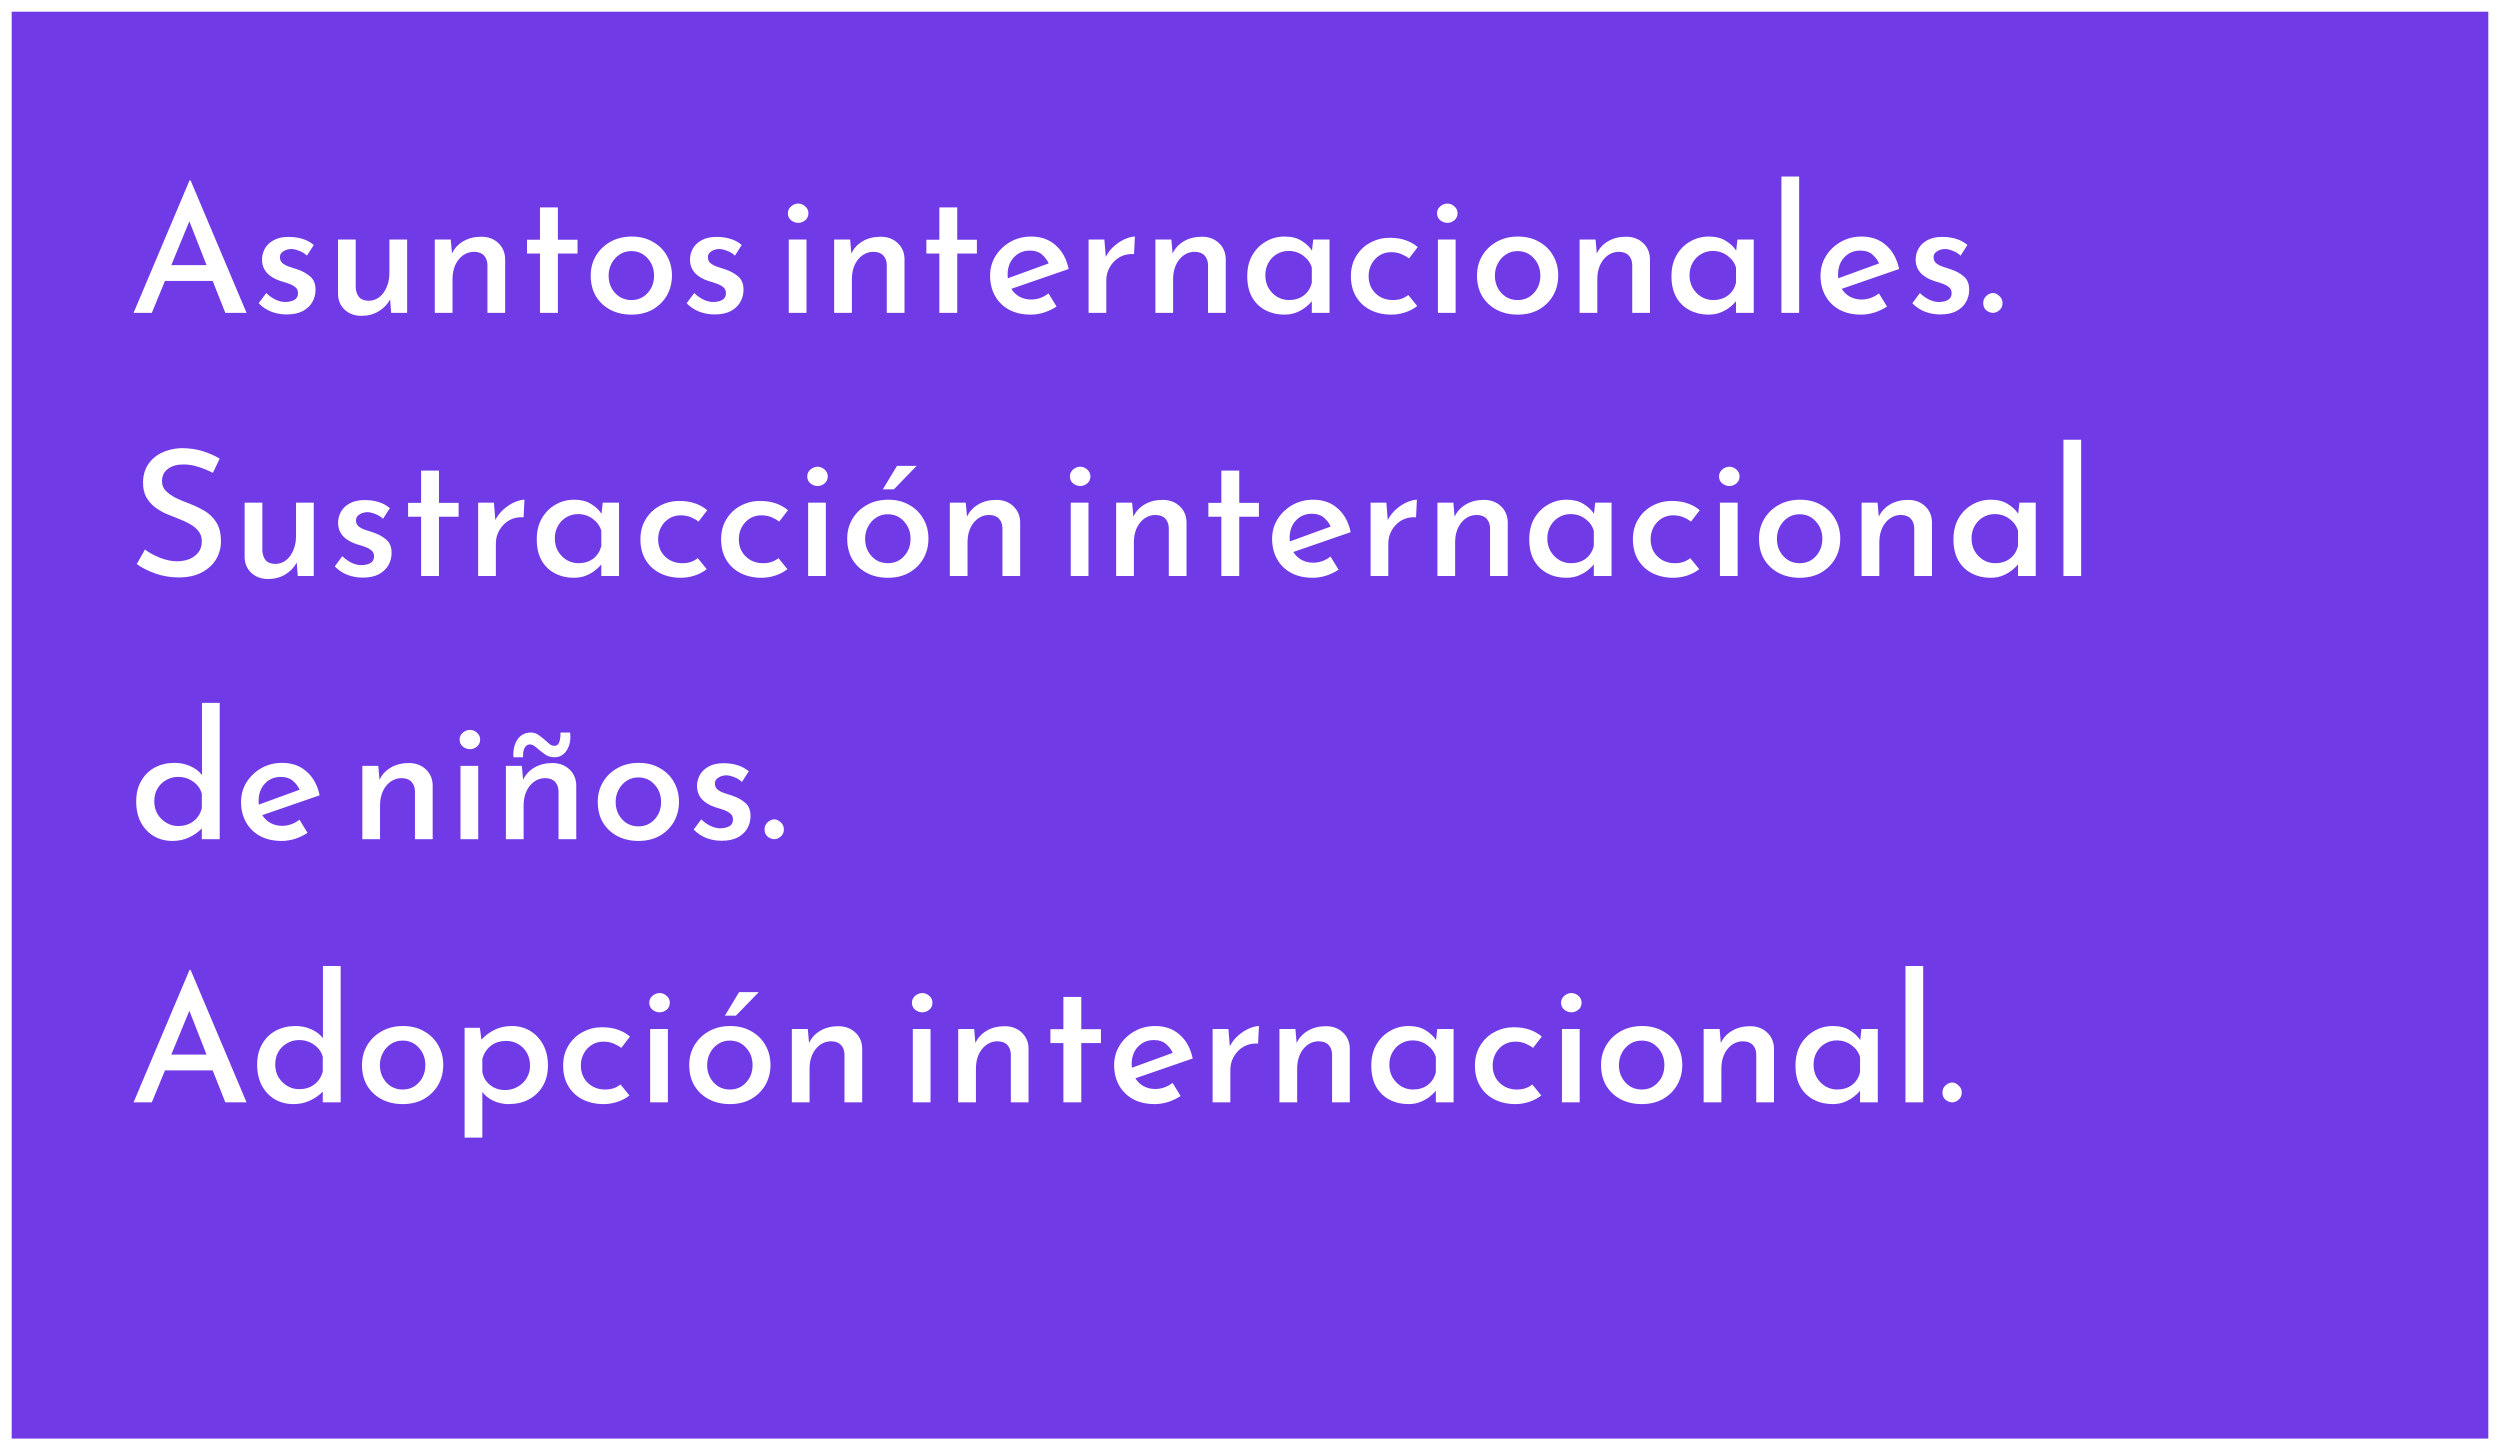 <svg width="855" height="496" viewBox="0 0 855 496" fill="none" xmlns="http://www.w3.org/2000/svg">
<g filter="url(#filter0_d)">
<rect width="847" height="488" transform="translate(4)" fill="#4800E0" fill-opacity="0.77"/>
<path d="M45.68 103L64.82 57.7H65.18L84.32 103H77.06L72.74 92.08H56.42L51.92 103H45.68ZM58.58 86.68H70.64L64.76 71.68L58.58 86.68ZM98.012 103.54C96.172 103.54 94.412 103.22 92.732 102.58C91.052 101.9 89.632 100.94 88.472 99.7L91.052 96.22C92.092 97.22 93.172 97.98 94.292 98.5C95.412 99.02 96.492 99.28 97.532 99.28C98.692 99.28 99.712 99.06 100.592 98.62C101.472 98.14 101.912 97.36 101.912 96.28C101.912 95.4 101.612 94.72 101.012 94.24C100.452 93.76 99.732 93.36 98.852 93.04C97.972 92.72 97.032 92.42 96.032 92.14C91.752 90.74 89.612 88.28 89.612 84.76C89.612 83.48 89.932 82.24 90.572 81.04C91.252 79.84 92.252 78.88 93.572 78.16C94.932 77.4 96.632 77.02 98.672 77.02C100.432 77.02 102.012 77.24 103.412 77.68C104.812 78.08 106.112 78.78 107.312 79.78L104.972 83.44C104.252 82.72 103.392 82.18 102.392 81.82C101.432 81.42 100.552 81.2 99.752 81.16C98.672 81.16 97.732 81.42 96.932 81.94C96.132 82.42 95.732 83.08 95.732 83.92C95.732 84.8 96.012 85.48 96.572 85.96C97.132 86.44 97.852 86.84 98.732 87.16C99.652 87.44 100.572 87.74 101.492 88.06C103.332 88.66 104.852 89.48 106.052 90.52C107.292 91.56 107.912 93.08 107.912 95.08C107.912 96.6 107.552 98 106.832 99.28C106.112 100.56 105.012 101.6 103.532 102.4C102.092 103.16 100.252 103.54 98.012 103.54ZM123.635 104.02C121.315 104.02 119.395 103.32 117.875 101.92C116.395 100.52 115.635 98.72 115.595 96.52V77.92H121.655V94.36C121.735 95.68 122.115 96.76 122.795 97.6C123.475 98.4 124.555 98.82 126.035 98.86C127.395 98.86 128.615 98.46 129.695 97.66C130.775 96.82 131.615 95.68 132.215 94.24C132.855 92.8 133.175 91.18 133.175 89.38V77.92H139.235V103H133.775L133.415 98.38C132.575 100.02 131.275 101.38 129.515 102.46C127.795 103.5 125.835 104.02 123.635 104.02ZM154.161 77.92L154.581 82.72C155.381 80.96 156.661 79.56 158.421 78.52C160.181 77.48 162.241 76.96 164.601 76.96C166.921 76.96 168.841 77.66 170.361 79.06C171.881 80.46 172.681 82.26 172.761 84.46V103H166.701V86.56C166.661 85.28 166.281 84.24 165.561 83.44C164.841 82.6 163.721 82.16 162.201 82.12C160.081 82.12 158.301 83 156.861 84.76C155.461 86.52 154.761 88.78 154.761 91.54V103H148.701V77.92H154.161ZM184.675 66.94H190.795V77.98H197.515V82.72H190.795V103H184.675V82.72H180.235V77.98H184.675V66.94ZM202.029 90.22C202.029 87.7 202.629 85.44 203.829 83.44C205.029 81.44 206.669 79.86 208.749 78.7C210.869 77.5 213.309 76.9 216.069 76.9C218.829 76.9 221.229 77.5 223.269 78.7C225.349 79.86 226.949 81.44 228.069 83.44C229.229 85.44 229.809 87.7 229.809 90.22C229.809 92.74 229.229 95.02 228.069 97.06C226.909 99.06 225.289 100.66 223.209 101.86C221.129 103.02 218.709 103.6 215.949 103.6C213.269 103.6 210.889 103.06 208.809 101.98C206.729 100.9 205.069 99.36 203.829 97.36C202.629 95.36 202.029 92.98 202.029 90.22ZM208.149 90.28C208.149 91.88 208.489 93.3 209.169 94.54C209.849 95.78 210.769 96.78 211.929 97.54C213.129 98.26 214.449 98.62 215.889 98.62C218.169 98.62 220.029 97.82 221.469 96.22C222.949 94.62 223.689 92.64 223.689 90.28C223.689 87.92 222.949 85.94 221.469 84.34C220.029 82.7 218.169 81.88 215.889 81.88C214.409 81.88 213.089 82.26 211.929 83.02C210.769 83.78 209.849 84.8 209.169 86.08C208.489 87.36 208.149 88.76 208.149 90.28ZM244.379 103.54C242.539 103.54 240.779 103.22 239.099 102.58C237.419 101.9 235.999 100.94 234.839 99.7L237.419 96.22C238.459 97.22 239.539 97.98 240.659 98.5C241.779 99.02 242.859 99.28 243.899 99.28C245.059 99.28 246.079 99.06 246.959 98.62C247.839 98.14 248.279 97.36 248.279 96.28C248.279 95.4 247.979 94.72 247.379 94.24C246.819 93.76 246.099 93.36 245.219 93.04C244.339 92.72 243.399 92.42 242.399 92.14C238.119 90.74 235.979 88.28 235.979 84.76C235.979 83.48 236.299 82.24 236.939 81.04C237.619 79.84 238.619 78.88 239.939 78.16C241.299 77.4 242.999 77.02 245.039 77.02C246.799 77.02 248.379 77.24 249.779 77.68C251.179 78.08 252.479 78.78 253.679 79.78L251.339 83.44C250.619 82.72 249.759 82.18 248.759 81.82C247.799 81.42 246.919 81.2 246.119 81.16C245.039 81.16 244.099 81.42 243.299 81.94C242.499 82.42 242.099 83.08 242.099 83.92C242.099 84.8 242.379 85.48 242.939 85.96C243.499 86.44 244.219 86.84 245.099 87.16C246.019 87.44 246.939 87.74 247.859 88.06C249.699 88.66 251.219 89.48 252.419 90.52C253.659 91.56 254.279 93.08 254.279 95.08C254.279 96.6 253.919 98 253.199 99.28C252.479 100.56 251.379 101.6 249.899 102.4C248.459 103.16 246.619 103.54 244.379 103.54ZM269.756 77.92H275.816V103H269.756V77.92ZM269.456 68.92C269.456 68 269.816 67.22 270.536 66.58C271.296 65.94 272.116 65.62 272.996 65.62C273.876 65.62 274.676 65.94 275.396 66.58C276.116 67.22 276.476 68 276.476 68.92C276.476 69.92 276.116 70.72 275.396 71.32C274.676 71.92 273.876 72.22 272.996 72.22C272.116 72.22 271.296 71.92 270.536 71.32C269.816 70.72 269.456 69.92 269.456 68.92ZM290.743 77.92L291.163 82.72C291.963 80.96 293.243 79.56 295.003 78.52C296.763 77.48 298.823 76.96 301.183 76.96C303.503 76.96 305.423 77.66 306.943 79.06C308.463 80.46 309.263 82.26 309.343 84.46V103H303.283V86.56C303.243 85.28 302.863 84.24 302.143 83.44C301.423 82.6 300.303 82.16 298.783 82.12C296.663 82.12 294.883 83 293.443 84.76C292.043 86.52 291.343 88.78 291.343 91.54V103H285.283V77.92H290.743ZM321.257 66.94H327.377V77.98H334.097V82.72H327.377V103H321.257V82.72H316.817V77.98H321.257V66.94ZM352.531 103.6C349.651 103.6 347.171 103.04 345.091 101.92C343.011 100.76 341.411 99.18 340.291 97.18C339.171 95.14 338.611 92.84 338.611 90.28C338.611 87.8 339.231 85.56 340.471 83.56C341.751 81.52 343.451 79.9 345.571 78.7C347.691 77.5 350.051 76.9 352.651 76.9C356.011 76.9 358.791 77.88 360.991 79.84C363.231 81.76 364.731 84.48 365.491 88L345.871 94.78C346.591 95.94 347.531 96.84 348.691 97.48C349.891 98.12 351.211 98.44 352.651 98.44C353.731 98.44 354.771 98.26 355.771 97.9C356.771 97.54 357.711 97.02 358.591 96.34L361.351 100.84C360.071 101.68 358.651 102.36 357.091 102.88C355.531 103.36 354.011 103.6 352.531 103.6ZM344.611 89.92C344.611 90.36 344.631 90.78 344.671 91.18L358.651 86.08C358.131 84.92 357.351 83.9 356.311 83.02C355.311 82.14 353.951 81.7 352.231 81.7C349.991 81.7 348.151 82.48 346.711 84.04C345.311 85.56 344.611 87.52 344.611 89.92ZM377.695 77.92L378.175 83.86C378.895 82.42 379.855 81.18 381.055 80.14C382.255 79.1 383.495 78.3 384.775 77.74C386.095 77.18 387.215 76.9 388.135 76.9L387.835 82.9C385.955 82.78 384.295 83.14 382.855 83.98C381.455 84.82 380.355 85.94 379.555 87.34C378.755 88.74 378.355 90.24 378.355 91.84V103H372.295V77.92H377.695ZM400.606 77.92L401.026 82.72C401.826 80.96 403.106 79.56 404.866 78.52C406.626 77.48 408.686 76.96 411.046 76.96C413.366 76.96 415.286 77.66 416.806 79.06C418.326 80.46 419.126 82.26 419.206 84.46V103H413.146V86.56C413.106 85.28 412.726 84.24 412.006 83.44C411.286 82.6 410.166 82.16 408.646 82.12C406.526 82.12 404.746 83 403.306 84.76C401.906 86.52 401.206 88.78 401.206 91.54V103H395.146V77.92H400.606ZM439.22 103.6C436.86 103.6 434.72 103.1 432.8 102.1C430.88 101.1 429.36 99.64 428.24 97.72C427.12 95.76 426.56 93.34 426.56 90.46C426.56 87.66 427.14 85.26 428.3 83.26C429.5 81.22 431.06 79.66 432.98 78.58C434.9 77.46 437.02 76.9 439.34 76.9C441.66 76.9 443.58 77.38 445.1 78.34C446.62 79.26 447.82 80.38 448.7 81.7L449.12 77.92H454.7V103H448.64V99.04C448.2 99.6 447.54 100.24 446.66 100.96C445.78 101.68 444.72 102.3 443.48 102.82C442.24 103.34 440.82 103.6 439.22 103.6ZM440.84 98.62C442.8 98.62 444.48 98.1 445.88 97.06C447.28 95.98 448.2 94.52 448.64 92.68V87.52C448.16 85.88 447.18 84.52 445.7 83.44C444.26 82.36 442.58 81.82 440.66 81.82C439.22 81.82 437.9 82.18 436.7 82.9C435.5 83.58 434.54 84.56 433.82 85.84C433.1 87.08 432.74 88.52 432.74 90.16C432.74 91.76 433.1 93.2 433.82 94.48C434.58 95.76 435.58 96.78 436.82 97.54C438.06 98.26 439.4 98.62 440.84 98.62ZM484.69 100.66C483.53 101.58 482.17 102.3 480.61 102.82C479.05 103.34 477.47 103.6 475.87 103.6C473.15 103.6 470.73 103.06 468.61 101.98C466.53 100.9 464.91 99.38 463.75 97.42C462.59 95.46 462.01 93.14 462.01 90.46C462.01 87.78 462.63 85.46 463.87 83.5C465.11 81.5 466.73 79.98 468.73 78.94C470.77 77.86 472.95 77.32 475.27 77.32C477.35 77.32 479.17 77.6 480.73 78.16C482.33 78.72 483.71 79.5 484.87 80.5L481.87 84.4C481.19 83.84 480.33 83.34 479.29 82.9C478.25 82.46 477.07 82.24 475.75 82.24C474.31 82.24 473.01 82.6 471.85 83.32C470.69 84.04 469.77 85.02 469.09 86.26C468.41 87.5 468.07 88.9 468.07 90.46C468.07 91.98 468.41 93.36 469.09 94.6C469.81 95.84 470.79 96.82 472.03 97.54C473.31 98.26 474.75 98.62 476.35 98.62C477.39 98.62 478.35 98.48 479.23 98.2C480.15 97.88 480.95 97.44 481.63 96.88L484.69 100.66ZM491.767 77.92H497.827V103H491.767V77.92ZM491.467 68.92C491.467 68 491.827 67.22 492.547 66.58C493.307 65.94 494.127 65.62 495.007 65.62C495.887 65.62 496.687 65.94 497.407 66.58C498.127 67.22 498.487 68 498.487 68.92C498.487 69.92 498.127 70.72 497.407 71.32C496.687 71.92 495.887 72.22 495.007 72.22C494.127 72.22 493.307 71.92 492.547 71.32C491.827 70.72 491.467 69.92 491.467 68.92ZM505.135 90.22C505.135 87.7 505.735 85.44 506.935 83.44C508.135 81.44 509.775 79.86 511.855 78.7C513.975 77.5 516.415 76.9 519.175 76.9C521.935 76.9 524.335 77.5 526.375 78.7C528.455 79.86 530.055 81.44 531.175 83.44C532.335 85.44 532.915 87.7 532.915 90.22C532.915 92.74 532.335 95.02 531.175 97.06C530.015 99.06 528.395 100.66 526.315 101.86C524.235 103.02 521.815 103.6 519.055 103.6C516.375 103.6 513.995 103.06 511.915 101.98C509.835 100.9 508.175 99.36 506.935 97.36C505.735 95.36 505.135 92.98 505.135 90.22ZM511.255 90.28C511.255 91.88 511.595 93.3 512.275 94.54C512.955 95.78 513.875 96.78 515.035 97.54C516.235 98.26 517.555 98.62 518.995 98.62C521.275 98.62 523.135 97.82 524.575 96.22C526.055 94.62 526.795 92.64 526.795 90.28C526.795 87.92 526.055 85.94 524.575 84.34C523.135 82.7 521.275 81.88 518.995 81.88C517.515 81.88 516.195 82.26 515.035 83.02C513.875 83.78 512.955 84.8 512.275 86.08C511.595 87.36 511.255 88.76 511.255 90.28ZM545.684 77.92L546.104 82.72C546.904 80.96 548.184 79.56 549.944 78.52C551.704 77.48 553.764 76.96 556.124 76.96C558.444 76.96 560.364 77.66 561.884 79.06C563.404 80.46 564.204 82.26 564.284 84.46V103H558.224V86.56C558.184 85.28 557.804 84.24 557.084 83.44C556.364 82.6 555.244 82.16 553.724 82.12C551.604 82.12 549.824 83 548.384 84.76C546.984 86.52 546.284 88.78 546.284 91.54V103H540.224V77.92H545.684ZM584.299 103.6C581.939 103.6 579.799 103.1 577.879 102.1C575.959 101.1 574.439 99.64 573.319 97.72C572.199 95.76 571.639 93.34 571.639 90.46C571.639 87.66 572.219 85.26 573.379 83.26C574.579 81.22 576.139 79.66 578.059 78.58C579.979 77.46 582.099 76.9 584.419 76.9C586.739 76.9 588.659 77.38 590.179 78.34C591.699 79.26 592.899 80.38 593.779 81.7L594.199 77.92H599.779V103H593.719V99.04C593.279 99.6 592.619 100.24 591.739 100.96C590.859 101.68 589.799 102.3 588.559 102.82C587.319 103.34 585.899 103.6 584.299 103.6ZM585.919 98.62C587.879 98.62 589.559 98.1 590.959 97.06C592.359 95.98 593.279 94.52 593.719 92.68V87.52C593.239 85.88 592.259 84.52 590.779 83.44C589.339 82.36 587.659 81.82 585.739 81.82C584.299 81.82 582.979 82.18 581.779 82.9C580.579 83.58 579.619 84.56 578.899 85.84C578.179 87.08 577.819 88.52 577.819 90.16C577.819 91.76 578.179 93.2 578.899 94.48C579.659 95.76 580.659 96.78 581.899 97.54C583.139 98.26 584.479 98.62 585.919 98.62ZM609.248 56.38H615.308V103H609.248V56.38ZM636.535 103.6C633.655 103.6 631.175 103.04 629.095 101.92C627.015 100.76 625.415 99.18 624.295 97.18C623.175 95.14 622.615 92.84 622.615 90.28C622.615 87.8 623.235 85.56 624.475 83.56C625.755 81.52 627.455 79.9 629.575 78.7C631.695 77.5 634.055 76.9 636.655 76.9C640.015 76.9 642.795 77.88 644.995 79.84C647.235 81.76 648.735 84.48 649.495 88L629.875 94.78C630.595 95.94 631.535 96.84 632.695 97.48C633.895 98.12 635.215 98.44 636.655 98.44C637.735 98.44 638.775 98.26 639.775 97.9C640.775 97.54 641.715 97.02 642.595 96.34L645.355 100.84C644.075 101.68 642.655 102.36 641.095 102.88C639.535 103.36 638.015 103.6 636.535 103.6ZM628.615 89.92C628.615 90.36 628.635 90.78 628.675 91.18L642.655 86.08C642.135 84.92 641.355 83.9 640.315 83.02C639.315 82.14 637.955 81.7 636.235 81.7C633.995 81.7 632.155 82.48 630.715 84.04C629.315 85.56 628.615 87.52 628.615 89.92ZM663.559 103.54C661.719 103.54 659.959 103.22 658.279 102.58C656.599 101.9 655.179 100.94 654.019 99.7L656.599 96.22C657.639 97.22 658.719 97.98 659.839 98.5C660.959 99.02 662.039 99.28 663.079 99.28C664.239 99.28 665.259 99.06 666.139 98.62C667.019 98.14 667.459 97.36 667.459 96.28C667.459 95.4 667.159 94.72 666.559 94.24C665.999 93.76 665.279 93.36 664.399 93.04C663.519 92.72 662.579 92.42 661.579 92.14C657.299 90.74 655.159 88.28 655.159 84.76C655.159 83.48 655.479 82.24 656.119 81.04C656.799 79.84 657.799 78.88 659.119 78.16C660.479 77.4 662.179 77.02 664.219 77.02C665.979 77.02 667.559 77.24 668.959 77.68C670.359 78.08 671.659 78.78 672.859 79.78L670.519 83.44C669.799 82.72 668.939 82.18 667.939 81.82C666.979 81.42 666.099 81.2 665.299 81.16C664.219 81.16 663.279 81.42 662.479 81.94C661.679 82.42 661.279 83.08 661.279 83.92C661.279 84.8 661.559 85.48 662.119 85.96C662.679 86.44 663.399 86.84 664.279 87.16C665.199 87.44 666.119 87.74 667.039 88.06C668.879 88.66 670.399 89.48 671.599 90.52C672.839 91.56 673.459 93.08 673.459 95.08C673.459 96.6 673.099 98 672.379 99.28C671.659 100.56 670.559 101.6 669.079 102.4C667.639 103.16 665.799 103.54 663.559 103.54ZM678.262 99.64C678.262 98.68 678.602 97.88 679.282 97.24C680.002 96.56 680.782 96.22 681.622 96.22C682.382 96.22 683.102 96.56 683.782 97.24C684.502 97.88 684.862 98.68 684.862 99.64C684.862 100.68 684.502 101.5 683.782 102.1C683.102 102.7 682.382 103 681.622 103C680.782 103 680.002 102.7 679.282 102.1C678.602 101.5 678.262 100.68 678.262 99.64ZM72.8 157.72C71.28 156.92 69.64 156.24 67.88 155.68C66.12 155.12 64.42 154.84 62.78 154.84C60.5 154.84 58.7 155.36 57.38 156.4C56.06 157.4 55.4 158.8 55.4 160.6C55.4 161.88 55.84 162.98 56.72 163.9C57.6 164.78 58.74 165.58 60.14 166.3C61.54 166.98 63.02 167.6 64.58 168.16C66.38 168.84 68.12 169.66 69.8 170.62C71.48 171.58 72.86 172.9 73.94 174.58C75.02 176.22 75.56 178.4 75.56 181.12C75.56 183.44 74.98 185.54 73.82 187.42C72.66 189.26 71 190.74 68.84 191.86C66.72 192.94 64.16 193.48 61.16 193.48C58.36 193.48 55.7 193.04 53.18 192.16C50.7 191.28 48.56 190.2 46.76 188.92L49.58 183.94C50.98 185.02 52.7 185.96 54.74 186.76C56.78 187.56 58.72 187.96 60.56 187.96C61.92 187.96 63.24 187.74 64.52 187.3C65.8 186.82 66.86 186.08 67.7 185.08C68.58 184.08 69.02 182.76 69.02 181.12C69.02 179.76 68.64 178.6 67.88 177.64C67.12 176.68 66.12 175.86 64.88 175.18C63.68 174.5 62.38 173.9 60.98 173.38C59.62 172.86 58.22 172.3 56.78 171.7C55.38 171.06 54.08 170.28 52.88 169.36C51.72 168.44 50.76 167.32 50 166C49.28 164.64 48.92 163 48.92 161.08C48.92 158.76 49.46 156.74 50.54 155.02C51.66 153.26 53.18 151.9 55.1 150.94C57.06 149.94 59.32 149.38 61.88 149.26C64.76 149.26 67.28 149.62 69.44 150.34C71.6 151.02 73.5 151.86 75.14 152.86L72.8 157.72ZM91.702 194.02C89.382 194.02 87.462 193.32 85.942 191.92C84.462 190.52 83.702 188.72 83.662 186.52V167.92H89.722V184.36C89.802 185.68 90.182 186.76 90.862 187.6C91.542 188.4 92.622 188.82 94.102 188.86C95.462 188.86 96.682 188.46 97.762 187.66C98.842 186.82 99.682 185.68 100.282 184.24C100.922 182.8 101.242 181.18 101.242 179.38V167.92H107.302V193H101.842L101.482 188.38C100.642 190.02 99.342 191.38 97.582 192.46C95.862 193.5 93.902 194.02 91.702 194.02ZM124.027 193.54C122.187 193.54 120.427 193.22 118.747 192.58C117.067 191.9 115.647 190.94 114.487 189.7L117.067 186.22C118.107 187.22 119.187 187.98 120.307 188.5C121.427 189.02 122.507 189.28 123.547 189.28C124.707 189.28 125.727 189.06 126.607 188.62C127.487 188.14 127.927 187.36 127.927 186.28C127.927 185.4 127.627 184.72 127.027 184.24C126.467 183.76 125.747 183.36 124.867 183.04C123.987 182.72 123.047 182.42 122.047 182.14C117.767 180.74 115.627 178.28 115.627 174.76C115.627 173.48 115.947 172.24 116.587 171.04C117.267 169.84 118.267 168.88 119.587 168.16C120.947 167.4 122.647 167.02 124.687 167.02C126.447 167.02 128.027 167.24 129.427 167.68C130.827 168.08 132.127 168.78 133.327 169.78L130.987 173.44C130.267 172.72 129.407 172.18 128.407 171.82C127.447 171.42 126.567 171.2 125.767 171.16C124.687 171.16 123.747 171.42 122.947 171.94C122.147 172.42 121.747 173.08 121.747 173.92C121.747 174.8 122.027 175.48 122.587 175.96C123.147 176.44 123.867 176.84 124.747 177.16C125.667 177.44 126.587 177.74 127.507 178.06C129.347 178.66 130.867 179.48 132.067 180.52C133.307 181.56 133.927 183.08 133.927 185.08C133.927 186.6 133.567 188 132.847 189.28C132.127 190.56 131.027 191.6 129.547 192.4C128.107 193.16 126.267 193.54 124.027 193.54ZM144.011 156.94H150.131V167.98H156.851V172.72H150.131V193H144.011V172.72H139.571V167.98H144.011V156.94ZM168.925 167.92L169.405 173.86C170.125 172.42 171.085 171.18 172.285 170.14C173.485 169.1 174.725 168.3 176.005 167.74C177.325 167.18 178.445 166.9 179.365 166.9L179.065 172.9C177.185 172.78 175.525 173.14 174.085 173.98C172.685 174.82 171.585 175.94 170.785 177.34C169.985 178.74 169.585 180.24 169.585 181.84V193H163.525V167.92H168.925ZM196.232 193.6C193.872 193.6 191.732 193.1 189.812 192.1C187.892 191.1 186.372 189.64 185.252 187.72C184.132 185.76 183.572 183.34 183.572 180.46C183.572 177.66 184.152 175.26 185.312 173.26C186.512 171.22 188.072 169.66 189.992 168.58C191.912 167.46 194.032 166.9 196.352 166.9C198.672 166.9 200.592 167.38 202.112 168.34C203.632 169.26 204.832 170.38 205.712 171.7L206.132 167.92H211.712V193H205.652V189.04C205.212 189.6 204.552 190.24 203.672 190.96C202.792 191.68 201.732 192.3 200.492 192.82C199.252 193.34 197.832 193.6 196.232 193.6ZM197.852 188.62C199.812 188.62 201.492 188.1 202.892 187.06C204.292 185.98 205.212 184.52 205.652 182.68V177.52C205.172 175.88 204.192 174.52 202.712 173.44C201.272 172.36 199.592 171.82 197.672 171.82C196.232 171.82 194.912 172.18 193.712 172.9C192.512 173.58 191.552 174.56 190.832 175.84C190.112 177.08 189.752 178.52 189.752 180.16C189.752 181.76 190.112 183.2 190.832 184.48C191.592 185.76 192.592 186.78 193.832 187.54C195.072 188.26 196.412 188.62 197.852 188.62ZM241.701 190.66C240.541 191.58 239.181 192.3 237.621 192.82C236.061 193.34 234.481 193.6 232.881 193.6C230.161 193.6 227.741 193.06 225.621 191.98C223.541 190.9 221.921 189.38 220.761 187.42C219.601 185.46 219.021 183.14 219.021 180.46C219.021 177.78 219.641 175.46 220.881 173.5C222.121 171.5 223.741 169.98 225.741 168.94C227.781 167.86 229.961 167.32 232.281 167.32C234.361 167.32 236.181 167.6 237.741 168.16C239.341 168.72 240.721 169.5 241.881 170.5L238.881 174.4C238.201 173.84 237.341 173.34 236.301 172.9C235.261 172.46 234.081 172.24 232.761 172.24C231.321 172.24 230.021 172.6 228.861 173.32C227.701 174.04 226.781 175.02 226.101 176.26C225.421 177.5 225.081 178.9 225.081 180.46C225.081 181.98 225.421 183.36 226.101 184.6C226.821 185.84 227.801 186.82 229.041 187.54C230.321 188.26 231.761 188.62 233.361 188.62C234.401 188.62 235.361 188.48 236.241 188.2C237.161 187.88 237.961 187.44 238.641 186.88L241.701 190.66ZM269.299 190.66C268.139 191.58 266.779 192.3 265.219 192.82C263.659 193.34 262.079 193.6 260.479 193.6C257.759 193.6 255.339 193.06 253.219 191.98C251.139 190.9 249.519 189.38 248.359 187.42C247.199 185.46 246.619 183.14 246.619 180.46C246.619 177.78 247.239 175.46 248.479 173.5C249.719 171.5 251.339 169.98 253.339 168.94C255.379 167.86 257.559 167.32 259.879 167.32C261.959 167.32 263.779 167.6 265.339 168.16C266.939 168.72 268.319 169.5 269.479 170.5L266.479 174.4C265.799 173.84 264.939 173.34 263.899 172.9C262.859 172.46 261.679 172.24 260.359 172.24C258.919 172.24 257.619 172.6 256.459 173.32C255.299 174.04 254.379 175.02 253.699 176.26C253.019 177.5 252.679 178.9 252.679 180.46C252.679 181.98 253.019 183.36 253.699 184.6C254.419 185.84 255.399 186.82 256.639 187.54C257.919 188.26 259.359 188.62 260.959 188.62C261.999 188.62 262.959 188.48 263.839 188.2C264.759 187.88 265.559 187.44 266.239 186.88L269.299 190.66ZM276.377 167.92H282.437V193H276.377V167.92ZM276.077 158.92C276.077 158 276.437 157.22 277.157 156.58C277.917 155.94 278.737 155.62 279.617 155.62C280.497 155.62 281.297 155.94 282.017 156.58C282.737 157.22 283.097 158 283.097 158.92C283.097 159.92 282.737 160.72 282.017 161.32C281.297 161.92 280.497 162.22 279.617 162.22C278.737 162.22 277.917 161.92 277.157 161.32C276.437 160.72 276.077 159.92 276.077 158.92ZM289.744 180.22C289.744 177.7 290.344 175.44 291.544 173.44C292.744 171.44 294.384 169.86 296.464 168.7C298.584 167.5 301.024 166.9 303.784 166.9C306.544 166.9 308.944 167.5 310.984 168.7C313.064 169.86 314.664 171.44 315.784 173.44C316.944 175.44 317.524 177.7 317.524 180.22C317.524 182.74 316.944 185.02 315.784 187.06C314.624 189.06 313.004 190.66 310.924 191.86C308.844 193.02 306.424 193.6 303.664 193.6C300.984 193.6 298.604 193.06 296.524 191.98C294.444 190.9 292.784 189.36 291.544 187.36C290.344 185.36 289.744 182.98 289.744 180.22ZM295.864 180.28C295.864 181.88 296.204 183.3 296.884 184.54C297.564 185.78 298.484 186.78 299.644 187.54C300.844 188.26 302.164 188.62 303.604 188.62C305.884 188.62 307.744 187.82 309.184 186.22C310.664 184.62 311.404 182.64 311.404 180.28C311.404 177.92 310.664 175.94 309.184 174.34C307.744 172.7 305.884 171.88 303.604 171.88C302.124 171.88 300.804 172.26 299.644 173.02C298.484 173.78 297.564 174.8 296.884 176.08C296.204 177.36 295.864 178.76 295.864 180.28ZM313.504 155.32L305.704 163.36H301.924L306.784 155.32H313.504ZM330.294 167.92L330.714 172.72C331.514 170.96 332.794 169.56 334.554 168.52C336.314 167.48 338.374 166.96 340.734 166.96C343.054 166.96 344.974 167.66 346.494 169.06C348.014 170.46 348.814 172.26 348.894 174.46V193H342.834V176.56C342.794 175.28 342.414 174.24 341.694 173.44C340.974 172.6 339.854 172.16 338.334 172.12C336.214 172.12 334.434 173 332.994 174.76C331.594 176.52 330.894 178.78 330.894 181.54V193H324.834V167.92H330.294ZM366.201 167.92H372.261V193H366.201V167.92ZM365.901 158.92C365.901 158 366.261 157.22 366.981 156.58C367.741 155.94 368.561 155.62 369.441 155.62C370.321 155.62 371.121 155.94 371.841 156.58C372.561 157.22 372.921 158 372.921 158.92C372.921 159.92 372.561 160.72 371.841 161.32C371.121 161.92 370.321 162.22 369.441 162.22C368.561 162.22 367.741 161.92 366.981 161.32C366.261 160.72 365.901 159.92 365.901 158.92ZM387.188 167.92L387.608 172.72C388.408 170.96 389.688 169.56 391.448 168.52C393.208 167.48 395.268 166.96 397.628 166.96C399.948 166.96 401.868 167.66 403.388 169.06C404.908 170.46 405.708 172.26 405.788 174.46V193H399.728V176.56C399.688 175.28 399.308 174.24 398.588 173.44C397.868 172.6 396.748 172.16 395.228 172.12C393.108 172.12 391.328 173 389.888 174.76C388.488 176.52 387.788 178.78 387.788 181.54V193H381.728V167.92H387.188ZM417.703 156.94H423.823V167.98H430.543V172.72H423.823V193H417.703V172.72H413.263V167.98H417.703V156.94ZM448.977 193.6C446.097 193.6 443.617 193.04 441.537 191.92C439.457 190.76 437.857 189.18 436.737 187.18C435.617 185.14 435.057 182.84 435.057 180.28C435.057 177.8 435.677 175.56 436.917 173.56C438.197 171.52 439.897 169.9 442.017 168.7C444.137 167.5 446.497 166.9 449.097 166.9C452.457 166.9 455.237 167.88 457.437 169.84C459.677 171.76 461.177 174.48 461.937 178L442.317 184.78C443.037 185.94 443.977 186.84 445.137 187.48C446.337 188.12 447.657 188.44 449.097 188.44C450.177 188.44 451.217 188.26 452.217 187.9C453.217 187.54 454.157 187.02 455.037 186.34L457.797 190.84C456.517 191.68 455.097 192.36 453.537 192.88C451.977 193.36 450.457 193.6 448.977 193.6ZM441.057 179.92C441.057 180.36 441.077 180.78 441.117 181.18L455.097 176.08C454.577 174.92 453.797 173.9 452.757 173.02C451.757 172.14 450.397 171.7 448.677 171.7C446.437 171.7 444.597 172.48 443.157 174.04C441.757 175.56 441.057 177.52 441.057 179.92ZM474.14 167.92L474.62 173.86C475.34 172.42 476.3 171.18 477.5 170.14C478.7 169.1 479.94 168.3 481.22 167.74C482.54 167.18 483.66 166.9 484.58 166.9L484.28 172.9C482.4 172.78 480.74 173.14 479.3 173.98C477.9 174.82 476.8 175.94 476 177.34C475.2 178.74 474.8 180.24 474.8 181.84V193H468.74V167.92H474.14ZM497.052 167.92L497.472 172.72C498.272 170.96 499.552 169.56 501.312 168.52C503.072 167.48 505.132 166.96 507.492 166.96C509.812 166.96 511.732 167.66 513.252 169.06C514.772 170.46 515.572 172.26 515.652 174.46V193H509.592V176.56C509.552 175.28 509.172 174.24 508.452 173.44C507.732 172.6 506.612 172.16 505.092 172.12C502.972 172.12 501.192 173 499.752 174.76C498.352 176.52 497.652 178.78 497.652 181.54V193H491.592V167.92H497.052ZM535.666 193.6C533.306 193.6 531.166 193.1 529.246 192.1C527.326 191.1 525.806 189.64 524.686 187.72C523.566 185.76 523.006 183.34 523.006 180.46C523.006 177.66 523.586 175.26 524.746 173.26C525.946 171.22 527.506 169.66 529.426 168.58C531.346 167.46 533.466 166.9 535.786 166.9C538.106 166.9 540.026 167.38 541.546 168.34C543.066 169.26 544.266 170.38 545.146 171.7L545.566 167.92H551.146V193H545.086V189.04C544.646 189.6 543.986 190.24 543.106 190.96C542.226 191.68 541.166 192.3 539.926 192.82C538.686 193.34 537.266 193.6 535.666 193.6ZM537.286 188.62C539.246 188.62 540.926 188.1 542.326 187.06C543.726 185.98 544.646 184.52 545.086 182.68V177.52C544.606 175.88 543.626 174.52 542.146 173.44C540.706 172.36 539.026 171.82 537.106 171.82C535.666 171.82 534.346 172.18 533.146 172.9C531.946 173.58 530.986 174.56 530.266 175.84C529.546 177.08 529.186 178.52 529.186 180.16C529.186 181.76 529.546 183.2 530.266 184.48C531.026 185.76 532.026 186.78 533.266 187.54C534.506 188.26 535.846 188.62 537.286 188.62ZM581.135 190.66C579.975 191.58 578.615 192.3 577.055 192.82C575.495 193.34 573.915 193.6 572.315 193.6C569.595 193.6 567.175 193.06 565.055 191.98C562.975 190.9 561.355 189.38 560.195 187.42C559.035 185.46 558.455 183.14 558.455 180.46C558.455 177.78 559.075 175.46 560.315 173.5C561.555 171.5 563.175 169.98 565.175 168.94C567.215 167.86 569.395 167.32 571.715 167.32C573.795 167.32 575.615 167.6 577.175 168.16C578.775 168.72 580.155 169.5 581.315 170.5L578.315 174.4C577.635 173.84 576.775 173.34 575.735 172.9C574.695 172.46 573.515 172.24 572.195 172.24C570.755 172.24 569.455 172.6 568.295 173.32C567.135 174.04 566.215 175.02 565.535 176.26C564.855 177.5 564.515 178.9 564.515 180.46C564.515 181.98 564.855 183.36 565.535 184.6C566.255 185.84 567.235 186.82 568.475 187.54C569.755 188.26 571.195 188.62 572.795 188.62C573.835 188.62 574.795 188.48 575.675 188.2C576.595 187.88 577.395 187.44 578.075 186.88L581.135 190.66ZM588.213 167.92H594.273V193H588.213V167.92ZM587.913 158.92C587.913 158 588.273 157.22 588.993 156.58C589.753 155.94 590.573 155.62 591.453 155.62C592.333 155.62 593.133 155.94 593.853 156.58C594.573 157.22 594.933 158 594.933 158.92C594.933 159.92 594.573 160.72 593.853 161.32C593.133 161.92 592.333 162.22 591.453 162.22C590.573 162.22 589.753 161.92 588.993 161.32C588.273 160.72 587.913 159.92 587.913 158.92ZM601.58 180.22C601.58 177.7 602.18 175.44 603.38 173.44C604.58 171.44 606.22 169.86 608.3 168.7C610.42 167.5 612.86 166.9 615.62 166.9C618.38 166.9 620.78 167.5 622.82 168.7C624.9 169.86 626.5 171.44 627.62 173.44C628.78 175.44 629.36 177.7 629.36 180.22C629.36 182.74 628.78 185.02 627.62 187.06C626.46 189.06 624.84 190.66 622.76 191.86C620.68 193.02 618.26 193.6 615.5 193.6C612.82 193.6 610.44 193.06 608.36 191.98C606.28 190.9 604.62 189.36 603.38 187.36C602.18 185.36 601.58 182.98 601.58 180.22ZM607.7 180.28C607.7 181.88 608.04 183.3 608.72 184.54C609.4 185.78 610.32 186.78 611.48 187.54C612.68 188.26 614 188.62 615.44 188.62C617.72 188.62 619.58 187.82 621.02 186.22C622.5 184.62 623.24 182.64 623.24 180.28C623.24 177.92 622.5 175.94 621.02 174.34C619.58 172.7 617.72 171.88 615.44 171.88C613.96 171.88 612.64 172.26 611.48 173.02C610.32 173.78 609.4 174.8 608.72 176.08C608.04 177.36 607.7 178.76 607.7 180.28ZM642.13 167.92L642.55 172.72C643.35 170.96 644.63 169.56 646.39 168.52C648.15 167.48 650.21 166.96 652.57 166.96C654.89 166.96 656.81 167.66 658.33 169.06C659.85 170.46 660.65 172.26 660.73 174.46V193H654.67V176.56C654.63 175.28 654.25 174.24 653.53 173.44C652.81 172.6 651.69 172.16 650.17 172.12C648.05 172.12 646.27 173 644.83 174.76C643.43 176.52 642.73 178.78 642.73 181.54V193H636.67V167.92H642.13ZM680.744 193.6C678.384 193.6 676.244 193.1 674.324 192.1C672.404 191.1 670.884 189.64 669.764 187.72C668.644 185.76 668.084 183.34 668.084 180.46C668.084 177.66 668.664 175.26 669.824 173.26C671.024 171.22 672.584 169.66 674.504 168.58C676.424 167.46 678.544 166.9 680.864 166.9C683.184 166.9 685.104 167.38 686.624 168.34C688.144 169.26 689.344 170.38 690.224 171.7L690.644 167.92H696.224V193H690.164V189.04C689.724 189.6 689.064 190.24 688.184 190.96C687.304 191.68 686.244 192.3 685.004 192.82C683.764 193.34 682.344 193.6 680.744 193.6ZM682.364 188.62C684.324 188.62 686.004 188.1 687.404 187.06C688.804 185.98 689.724 184.52 690.164 182.68V177.52C689.684 175.88 688.704 174.52 687.224 173.44C685.784 172.36 684.104 171.82 682.184 171.82C680.744 171.82 679.424 172.18 678.224 172.9C677.024 173.58 676.064 174.56 675.344 175.84C674.624 177.08 674.264 178.52 674.264 180.16C674.264 181.76 674.624 183.2 675.344 184.48C676.104 185.76 677.104 186.78 678.344 187.54C679.584 188.26 680.924 188.62 682.364 188.62ZM705.693 146.38H711.753V193H705.693V146.38ZM59 283.6C56.64 283.6 54.52 283.06 52.64 281.98C50.76 280.86 49.28 279.3 48.2 277.3C47.12 275.26 46.58 272.86 46.58 270.1C46.58 267.34 47.16 264.98 48.32 263.02C49.48 261.02 51.04 259.5 53 258.46C55 257.42 57.24 256.9 59.72 256.9C61.56 256.9 63.32 257.26 65 257.98C66.68 258.7 68.04 259.72 69.08 261.04V236.38H75.14V283H69.02V279.34C67.82 280.58 66.36 281.6 64.64 282.4C62.96 283.2 61.08 283.6 59 283.6ZM60.86 278.5C62.98 278.5 64.74 277.96 66.14 276.88C67.58 275.76 68.54 274.28 69.02 272.44V267.46C68.58 265.78 67.6 264.4 66.08 263.32C64.6 262.24 62.86 261.7 60.86 261.7C59.42 261.7 58.08 262.06 56.84 262.78C55.6 263.46 54.6 264.44 53.84 265.72C53.12 266.96 52.76 268.4 52.76 270.04C52.76 271.64 53.12 273.08 53.84 274.36C54.6 275.6 55.6 276.6 56.84 277.36C58.08 278.12 59.42 278.5 60.86 278.5ZM96.359 283.6C93.479 283.6 90.999 283.04 88.919 281.92C86.839 280.76 85.239 279.18 84.119 277.18C82.999 275.14 82.439 272.84 82.439 270.28C82.439 267.8 83.059 265.56 84.299 263.56C85.579 261.52 87.279 259.9 89.399 258.7C91.519 257.5 93.879 256.9 96.479 256.9C99.839 256.9 102.619 257.88 104.819 259.84C107.059 261.76 108.559 264.48 109.319 268L89.699 274.78C90.419 275.94 91.359 276.84 92.519 277.48C93.719 278.12 95.039 278.44 96.479 278.44C97.559 278.44 98.599 278.26 99.599 277.9C100.599 277.54 101.539 277.02 102.419 276.34L105.179 280.84C103.899 281.68 102.479 282.36 100.919 282.88C99.359 283.36 97.839 283.6 96.359 283.6ZM88.439 269.92C88.439 270.36 88.459 270.78 88.499 271.18L102.479 266.08C101.959 264.92 101.179 263.9 100.139 263.02C99.139 262.14 97.779 261.7 96.059 261.7C93.819 261.7 91.979 262.48 90.539 264.04C89.139 265.56 88.439 267.52 88.439 269.92ZM129.376 257.92L129.796 262.72C130.596 260.96 131.876 259.56 133.636 258.52C135.396 257.48 137.456 256.96 139.816 256.96C142.136 256.96 144.056 257.66 145.576 259.06C147.096 260.46 147.896 262.26 147.976 264.46V283H141.916V266.56C141.876 265.28 141.496 264.24 140.776 263.44C140.056 262.6 138.936 262.16 137.416 262.12C135.296 262.12 133.516 263 132.076 264.76C130.676 266.52 129.976 268.78 129.976 271.54V283H123.916V257.92H129.376ZM157.49 257.92H163.55V283H157.49V257.92ZM157.19 248.92C157.19 248 157.55 247.22 158.27 246.58C159.03 245.94 159.85 245.62 160.73 245.62C161.61 245.62 162.41 245.94 163.13 246.58C163.85 247.22 164.21 248 164.21 248.92C164.21 249.92 163.85 250.72 163.13 251.32C162.41 251.92 161.61 252.22 160.73 252.22C159.85 252.22 159.03 251.92 158.27 251.32C157.55 250.72 157.19 249.92 157.19 248.92ZM178.477 257.92L178.897 262.72C179.697 260.96 180.977 259.56 182.737 258.52C184.497 257.48 186.557 256.96 188.917 256.96C191.237 256.96 193.157 257.66 194.677 259.06C196.197 260.46 196.997 262.26 197.077 264.46V283H191.017V266.56C190.977 265.28 190.597 264.24 189.877 263.44C189.157 262.6 188.037 262.16 186.517 262.12C184.397 262.12 182.617 263 181.177 264.76C179.777 266.52 179.077 268.78 179.077 271.54V283H173.017V257.92H178.477ZM189.757 254.98C188.437 254.98 187.357 254.68 186.517 254.08C185.677 253.48 184.897 252.88 184.177 252.28C183.697 251.84 183.217 251.46 182.737 251.14C182.297 250.78 181.797 250.6 181.237 250.6C180.437 250.6 179.817 251.02 179.377 251.86C178.977 252.66 178.817 253.7 178.897 254.98H175.597C175.477 253.42 175.637 252 176.077 250.72C176.517 249.4 177.197 248.38 178.117 247.66C179.077 246.9 180.217 246.52 181.537 246.52C182.537 246.52 183.417 246.8 184.177 247.36C184.977 247.92 185.717 248.5 186.397 249.1C186.957 249.62 187.477 250.08 187.957 250.48C188.477 250.88 189.017 251.08 189.577 251.08C190.417 251.08 190.977 250.66 191.257 249.82C191.577 248.94 191.717 247.84 191.677 246.52H194.977C195.177 248.2 195.057 249.68 194.617 250.96C194.177 252.24 193.517 253.24 192.637 253.96C191.797 254.64 190.837 254.98 189.757 254.98ZM204.432 270.22C204.432 267.7 205.032 265.44 206.232 263.44C207.432 261.44 209.072 259.86 211.152 258.7C213.272 257.5 215.712 256.9 218.472 256.9C221.232 256.9 223.632 257.5 225.672 258.7C227.752 259.86 229.352 261.44 230.472 263.44C231.632 265.44 232.212 267.7 232.212 270.22C232.212 272.74 231.632 275.02 230.472 277.06C229.312 279.06 227.692 280.66 225.612 281.86C223.532 283.02 221.112 283.6 218.352 283.6C215.672 283.6 213.292 283.06 211.212 281.98C209.132 280.9 207.472 279.36 206.232 277.36C205.032 275.36 204.432 272.98 204.432 270.22ZM210.552 270.28C210.552 271.88 210.892 273.3 211.572 274.54C212.252 275.78 213.172 276.78 214.332 277.54C215.532 278.26 216.852 278.62 218.292 278.62C220.572 278.62 222.432 277.82 223.872 276.22C225.352 274.62 226.092 272.64 226.092 270.28C226.092 267.92 225.352 265.94 223.872 264.34C222.432 262.7 220.572 261.88 218.292 261.88C216.812 261.88 215.492 262.26 214.332 263.02C213.172 263.78 212.252 264.8 211.572 266.08C210.892 267.36 210.552 268.76 210.552 270.28ZM246.781 283.54C244.941 283.54 243.181 283.22 241.501 282.58C239.821 281.9 238.401 280.94 237.241 279.7L239.821 276.22C240.861 277.22 241.941 277.98 243.061 278.5C244.181 279.02 245.261 279.28 246.301 279.28C247.461 279.28 248.481 279.06 249.361 278.62C250.241 278.14 250.681 277.36 250.681 276.28C250.681 275.4 250.381 274.72 249.781 274.24C249.221 273.76 248.501 273.36 247.621 273.04C246.741 272.72 245.801 272.42 244.801 272.14C240.521 270.74 238.381 268.28 238.381 264.76C238.381 263.48 238.701 262.24 239.341 261.04C240.021 259.84 241.021 258.88 242.341 258.16C243.701 257.4 245.401 257.02 247.441 257.02C249.201 257.02 250.781 257.24 252.181 257.68C253.581 258.08 254.881 258.78 256.081 259.78L253.741 263.44C253.021 262.72 252.161 262.18 251.161 261.82C250.201 261.42 249.321 261.2 248.521 261.16C247.441 261.16 246.501 261.42 245.701 261.94C244.901 262.42 244.501 263.08 244.501 263.92C244.501 264.8 244.781 265.48 245.341 265.96C245.901 266.44 246.621 266.84 247.501 267.16C248.421 267.44 249.341 267.74 250.261 268.06C252.101 268.66 253.621 269.48 254.821 270.52C256.061 271.56 256.681 273.08 256.681 275.08C256.681 276.6 256.321 278 255.601 279.28C254.881 280.56 253.781 281.6 252.301 282.4C250.861 283.16 249.021 283.54 246.781 283.54ZM261.485 279.64C261.485 278.68 261.825 277.88 262.505 277.24C263.225 276.56 264.005 276.22 264.845 276.22C265.605 276.22 266.325 276.56 267.005 277.24C267.725 277.88 268.085 278.68 268.085 279.64C268.085 280.68 267.725 281.5 267.005 282.1C266.325 282.7 265.605 283 264.845 283C264.005 283 263.225 282.7 262.505 282.1C261.825 281.5 261.485 280.68 261.485 279.64ZM45.68 373L64.82 327.7H65.18L84.32 373H77.06L72.74 362.08H56.42L51.92 373H45.68ZM58.58 356.68H70.64L64.76 341.68L58.58 356.68ZM100.367 373.6C98.007 373.6 95.887 373.06 94.007 371.98C92.127 370.86 90.647 369.3 89.567 367.3C88.487 365.26 87.947 362.86 87.947 360.1C87.947 357.34 88.527 354.98 89.687 353.02C90.847 351.02 92.407 349.5 94.367 348.46C96.367 347.42 98.607 346.9 101.087 346.9C102.927 346.9 104.687 347.26 106.367 347.98C108.047 348.7 109.407 349.72 110.447 351.04V326.38H116.507V373H110.387V369.34C109.187 370.58 107.727 371.6 106.007 372.4C104.327 373.2 102.447 373.6 100.367 373.6ZM102.227 368.5C104.347 368.5 106.107 367.96 107.507 366.88C108.947 365.76 109.907 364.28 110.387 362.44V357.46C109.947 355.78 108.967 354.4 107.447 353.32C105.967 352.24 104.227 351.7 102.227 351.7C100.787 351.7 99.447 352.06 98.207 352.78C96.967 353.46 95.967 354.44 95.207 355.72C94.487 356.96 94.127 358.4 94.127 360.04C94.127 361.64 94.487 363.08 95.207 364.36C95.967 365.6 96.967 366.6 98.207 367.36C99.447 368.12 100.787 368.5 102.227 368.5ZM123.807 360.22C123.807 357.7 124.407 355.44 125.607 353.44C126.807 351.44 128.447 349.86 130.527 348.7C132.647 347.5 135.087 346.9 137.847 346.9C140.607 346.9 143.007 347.5 145.047 348.7C147.127 349.86 148.727 351.44 149.847 353.44C151.007 355.44 151.587 357.7 151.587 360.22C151.587 362.74 151.007 365.02 149.847 367.06C148.687 369.06 147.067 370.66 144.987 371.86C142.907 373.02 140.487 373.6 137.727 373.6C135.047 373.6 132.667 373.06 130.587 371.98C128.507 370.9 126.847 369.36 125.607 367.36C124.407 365.36 123.807 362.98 123.807 360.22ZM129.927 360.28C129.927 361.88 130.267 363.3 130.947 364.54C131.627 365.78 132.547 366.78 133.707 367.54C134.907 368.26 136.227 368.62 137.667 368.62C139.947 368.62 141.807 367.82 143.247 366.22C144.727 364.62 145.467 362.64 145.467 360.28C145.467 357.92 144.727 355.94 143.247 354.34C141.807 352.7 139.947 351.88 137.667 351.88C136.187 351.88 134.867 352.26 133.707 353.02C132.547 353.78 131.627 354.8 130.947 356.08C130.267 357.36 129.927 358.76 129.927 360.28ZM173.896 373.6C172.136 373.6 170.456 373.24 168.856 372.52C167.256 371.8 165.956 370.78 164.956 369.46V385.06H158.896V347.5H164.116L164.656 351.58C165.856 350.22 167.336 349.1 169.096 348.22C170.856 347.34 172.836 346.9 175.036 346.9C177.396 346.9 179.496 347.46 181.336 348.58C183.216 349.7 184.696 351.28 185.776 353.32C186.856 355.32 187.396 357.68 187.396 360.4C187.396 363.12 186.796 365.48 185.596 367.48C184.436 369.44 182.836 370.96 180.796 372.04C178.796 373.08 176.496 373.6 173.896 373.6ZM172.696 368.8C174.256 368.8 175.676 368.44 176.956 367.72C178.276 367 179.316 366.02 180.076 364.78C180.876 363.5 181.276 362.06 181.276 360.46C181.276 358.82 180.916 357.36 180.196 356.08C179.476 354.8 178.496 353.8 177.256 353.08C176.016 352.36 174.636 352 173.116 352C171.036 352 169.276 352.56 167.836 353.68C166.436 354.8 165.476 356.28 164.956 358.12V362.62C165.276 364.42 166.156 365.9 167.596 367.06C169.036 368.22 170.736 368.8 172.696 368.8ZM215.276 370.66C214.116 371.58 212.756 372.3 211.196 372.82C209.636 373.34 208.056 373.6 206.456 373.6C203.736 373.6 201.316 373.06 199.196 371.98C197.116 370.9 195.496 369.38 194.336 367.42C193.176 365.46 192.596 363.14 192.596 360.46C192.596 357.78 193.216 355.46 194.456 353.5C195.696 351.5 197.316 349.98 199.316 348.94C201.356 347.86 203.536 347.32 205.856 347.32C207.936 347.32 209.756 347.6 211.316 348.16C212.916 348.72 214.296 349.5 215.456 350.5L212.456 354.4C211.776 353.84 210.916 353.34 209.876 352.9C208.836 352.46 207.656 352.24 206.336 352.24C204.896 352.24 203.596 352.6 202.436 353.32C201.276 354.04 200.356 355.02 199.676 356.26C198.996 357.5 198.656 358.9 198.656 360.46C198.656 361.98 198.996 363.36 199.676 364.6C200.396 365.84 201.376 366.82 202.616 367.54C203.896 368.26 205.336 368.62 206.936 368.62C207.976 368.62 208.936 368.48 209.816 368.2C210.736 367.88 211.536 367.44 212.216 366.88L215.276 370.66ZM222.353 347.92H228.413V373H222.353V347.92ZM222.053 338.92C222.053 338 222.413 337.22 223.133 336.58C223.893 335.94 224.713 335.62 225.593 335.62C226.473 335.62 227.273 335.94 227.993 336.58C228.713 337.22 229.073 338 229.073 338.92C229.073 339.92 228.713 340.72 227.993 341.32C227.273 341.92 226.473 342.22 225.593 342.22C224.713 342.22 223.893 341.92 223.133 341.32C222.413 340.72 222.053 339.92 222.053 338.92ZM235.721 360.22C235.721 357.7 236.321 355.44 237.521 353.44C238.721 351.44 240.361 349.86 242.441 348.7C244.561 347.5 247.001 346.9 249.761 346.9C252.521 346.9 254.921 347.5 256.961 348.7C259.041 349.86 260.641 351.44 261.761 353.44C262.921 355.44 263.501 357.7 263.501 360.22C263.501 362.74 262.921 365.02 261.761 367.06C260.601 369.06 258.981 370.66 256.901 371.86C254.821 373.02 252.401 373.6 249.641 373.6C246.961 373.6 244.581 373.06 242.501 371.98C240.421 370.9 238.761 369.36 237.521 367.36C236.321 365.36 235.721 362.98 235.721 360.22ZM241.841 360.28C241.841 361.88 242.181 363.3 242.861 364.54C243.541 365.78 244.461 366.78 245.621 367.54C246.821 368.26 248.141 368.62 249.581 368.62C251.861 368.62 253.721 367.82 255.161 366.22C256.641 364.62 257.381 362.64 257.381 360.28C257.381 357.92 256.641 355.94 255.161 354.34C253.721 352.7 251.861 351.88 249.581 351.88C248.101 351.88 246.781 352.26 245.621 353.02C244.461 353.78 243.541 354.8 242.861 356.08C242.181 357.36 241.841 358.76 241.841 360.28ZM259.481 335.32L251.681 343.36H247.901L252.761 335.32H259.481ZM276.27 347.92L276.69 352.72C277.49 350.96 278.77 349.56 280.53 348.52C282.29 347.48 284.35 346.96 286.71 346.96C289.03 346.96 290.95 347.66 292.47 349.06C293.99 350.46 294.79 352.26 294.87 354.46V373H288.81V356.56C288.77 355.28 288.39 354.24 287.67 353.44C286.95 352.6 285.83 352.16 284.31 352.12C282.19 352.12 280.41 353 278.97 354.76C277.57 356.52 276.87 358.78 276.87 361.54V373H270.81V347.92H276.27ZM312.178 347.92H318.238V373H312.178V347.92ZM311.878 338.92C311.878 338 312.238 337.22 312.958 336.58C313.718 335.94 314.538 335.62 315.418 335.62C316.298 335.62 317.098 335.94 317.818 336.58C318.538 337.22 318.898 338 318.898 338.92C318.898 339.92 318.538 340.72 317.818 341.32C317.098 341.92 316.298 342.22 315.418 342.22C314.538 342.22 313.718 341.92 312.958 341.32C312.238 340.72 311.878 339.92 311.878 338.92ZM333.165 347.92L333.585 352.72C334.385 350.96 335.665 349.56 337.425 348.52C339.185 347.48 341.245 346.96 343.605 346.96C345.925 346.96 347.845 347.66 349.365 349.06C350.885 350.46 351.685 352.26 351.765 354.46V373H345.705V356.56C345.665 355.28 345.285 354.24 344.565 353.44C343.845 352.6 342.725 352.16 341.205 352.12C339.085 352.12 337.305 353 335.865 354.76C334.465 356.52 333.765 358.78 333.765 361.54V373H327.705V347.92H333.165ZM363.679 336.94H369.799V347.98H376.519V352.72H369.799V373H363.679V352.72H359.239V347.98H363.679V336.94ZM394.953 373.6C392.073 373.6 389.593 373.04 387.513 371.92C385.433 370.76 383.833 369.18 382.713 367.18C381.593 365.14 381.033 362.84 381.033 360.28C381.033 357.8 381.653 355.56 382.893 353.56C384.173 351.52 385.873 349.9 387.993 348.7C390.113 347.5 392.473 346.9 395.073 346.9C398.433 346.9 401.213 347.88 403.413 349.84C405.653 351.76 407.153 354.48 407.913 358L388.293 364.78C389.013 365.94 389.953 366.84 391.113 367.48C392.313 368.12 393.633 368.44 395.073 368.44C396.153 368.44 397.193 368.26 398.193 367.9C399.193 367.54 400.133 367.02 401.013 366.34L403.773 370.84C402.493 371.68 401.073 372.36 399.513 372.88C397.953 373.36 396.433 373.6 394.953 373.6ZM387.033 359.92C387.033 360.36 387.053 360.78 387.093 361.18L401.073 356.08C400.553 354.92 399.773 353.9 398.733 353.02C397.733 352.14 396.373 351.7 394.653 351.7C392.413 351.7 390.573 352.48 389.133 354.04C387.733 355.56 387.033 357.52 387.033 359.92ZM420.117 347.92L420.597 353.86C421.317 352.42 422.277 351.18 423.477 350.14C424.677 349.1 425.917 348.3 427.197 347.74C428.517 347.18 429.637 346.9 430.557 346.9L430.257 352.9C428.377 352.78 426.717 353.14 425.277 353.98C423.877 354.82 422.777 355.94 421.977 357.34C421.177 358.74 420.777 360.24 420.777 361.84V373H414.717V347.92H420.117ZM443.028 347.92L443.448 352.72C444.248 350.96 445.528 349.56 447.288 348.52C449.048 347.48 451.108 346.96 453.468 346.96C455.788 346.96 457.708 347.66 459.228 349.06C460.748 350.46 461.548 352.26 461.628 354.46V373H455.568V356.56C455.528 355.28 455.148 354.24 454.428 353.44C453.708 352.6 452.588 352.16 451.068 352.12C448.948 352.12 447.168 353 445.728 354.76C444.328 356.52 443.628 358.78 443.628 361.54V373H437.568V347.92H443.028ZM481.642 373.6C479.282 373.6 477.142 373.1 475.222 372.1C473.302 371.1 471.782 369.64 470.662 367.72C469.542 365.76 468.982 363.34 468.982 360.46C468.982 357.66 469.562 355.26 470.722 353.26C471.922 351.22 473.482 349.66 475.402 348.58C477.322 347.46 479.442 346.9 481.762 346.9C484.082 346.9 486.002 347.38 487.522 348.34C489.042 349.26 490.242 350.38 491.122 351.7L491.542 347.92H497.122V373H491.062V369.04C490.622 369.6 489.962 370.24 489.082 370.96C488.202 371.68 487.142 372.3 485.902 372.82C484.662 373.34 483.242 373.6 481.642 373.6ZM483.262 368.62C485.222 368.62 486.902 368.1 488.302 367.06C489.702 365.98 490.622 364.52 491.062 362.68V357.52C490.582 355.88 489.602 354.52 488.122 353.44C486.682 352.36 485.002 351.82 483.082 351.82C481.642 351.82 480.322 352.18 479.122 352.9C477.922 353.58 476.962 354.56 476.242 355.84C475.522 357.08 475.162 358.52 475.162 360.16C475.162 361.76 475.522 363.2 476.242 364.48C477.002 365.76 478.002 366.78 479.242 367.54C480.482 368.26 481.822 368.62 483.262 368.62ZM527.112 370.66C525.952 371.58 524.592 372.3 523.032 372.82C521.472 373.34 519.892 373.6 518.292 373.6C515.572 373.6 513.152 373.06 511.032 371.98C508.952 370.9 507.332 369.38 506.172 367.42C505.012 365.46 504.432 363.14 504.432 360.46C504.432 357.78 505.052 355.46 506.292 353.5C507.532 351.5 509.152 349.98 511.152 348.94C513.192 347.86 515.372 347.32 517.692 347.32C519.772 347.32 521.592 347.6 523.152 348.16C524.752 348.72 526.132 349.5 527.292 350.5L524.292 354.4C523.612 353.84 522.752 353.34 521.712 352.9C520.672 352.46 519.492 352.24 518.172 352.24C516.732 352.24 515.432 352.6 514.272 353.32C513.112 354.04 512.192 355.02 511.512 356.26C510.832 357.5 510.492 358.9 510.492 360.46C510.492 361.98 510.832 363.36 511.512 364.6C512.232 365.84 513.212 366.82 514.452 367.54C515.732 368.26 517.172 368.62 518.772 368.62C519.812 368.62 520.772 368.48 521.652 368.2C522.572 367.88 523.372 367.44 524.052 366.88L527.112 370.66ZM534.189 347.92H540.249V373H534.189V347.92ZM533.889 338.92C533.889 338 534.249 337.22 534.969 336.58C535.729 335.94 536.549 335.62 537.429 335.62C538.309 335.62 539.109 335.94 539.829 336.58C540.549 337.22 540.909 338 540.909 338.92C540.909 339.92 540.549 340.72 539.829 341.32C539.109 341.92 538.309 342.22 537.429 342.22C536.549 342.22 535.729 341.92 534.969 341.32C534.249 340.72 533.889 339.92 533.889 338.92ZM547.557 360.22C547.557 357.7 548.157 355.44 549.357 353.44C550.557 351.44 552.197 349.86 554.277 348.7C556.397 347.5 558.837 346.9 561.597 346.9C564.357 346.9 566.757 347.5 568.797 348.7C570.877 349.86 572.477 351.44 573.597 353.44C574.757 355.44 575.337 357.7 575.337 360.22C575.337 362.74 574.757 365.02 573.597 367.06C572.437 369.06 570.817 370.66 568.737 371.86C566.657 373.02 564.237 373.6 561.477 373.6C558.797 373.6 556.417 373.06 554.337 371.98C552.257 370.9 550.597 369.36 549.357 367.36C548.157 365.36 547.557 362.98 547.557 360.22ZM553.677 360.28C553.677 361.88 554.017 363.3 554.697 364.54C555.377 365.78 556.297 366.78 557.457 367.54C558.657 368.26 559.977 368.62 561.417 368.62C563.697 368.62 565.557 367.82 566.997 366.22C568.477 364.62 569.217 362.64 569.217 360.28C569.217 357.92 568.477 355.94 566.997 354.34C565.557 352.7 563.697 351.88 561.417 351.88C559.937 351.88 558.617 352.26 557.457 353.02C556.297 353.78 555.377 354.8 554.697 356.08C554.017 357.36 553.677 358.76 553.677 360.28ZM588.106 347.92L588.526 352.72C589.326 350.96 590.606 349.56 592.366 348.52C594.126 347.48 596.186 346.96 598.546 346.96C600.866 346.96 602.786 347.66 604.306 349.06C605.826 350.46 606.626 352.26 606.706 354.46V373H600.646V356.56C600.606 355.28 600.226 354.24 599.506 353.44C598.786 352.6 597.666 352.16 596.146 352.12C594.026 352.12 592.246 353 590.806 354.76C589.406 356.52 588.706 358.78 588.706 361.54V373H582.646V347.92H588.106ZM626.72 373.6C624.36 373.6 622.22 373.1 620.3 372.1C618.38 371.1 616.86 369.64 615.74 367.72C614.62 365.76 614.06 363.34 614.06 360.46C614.06 357.66 614.64 355.26 615.8 353.26C617 351.22 618.56 349.66 620.48 348.58C622.4 347.46 624.52 346.9 626.84 346.9C629.16 346.9 631.08 347.38 632.6 348.34C634.12 349.26 635.32 350.38 636.2 351.7L636.62 347.92H642.2V373H636.14V369.04C635.7 369.6 635.04 370.24 634.16 370.96C633.28 371.68 632.22 372.3 630.98 372.82C629.74 373.34 628.32 373.6 626.72 373.6ZM628.34 368.62C630.3 368.62 631.98 368.1 633.38 367.06C634.78 365.98 635.7 364.52 636.14 362.68V357.52C635.66 355.88 634.68 354.52 633.2 353.44C631.76 352.36 630.08 351.82 628.16 351.82C626.72 351.82 625.4 352.18 624.2 352.9C623 353.58 622.04 354.56 621.32 355.84C620.6 357.08 620.24 358.52 620.24 360.16C620.24 361.76 620.6 363.2 621.32 364.48C622.08 365.76 623.08 366.78 624.32 367.54C625.56 368.26 626.9 368.62 628.34 368.62ZM651.67 326.38H657.73V373H651.67V326.38ZM664.317 369.64C664.317 368.68 664.657 367.88 665.337 367.24C666.057 366.56 666.837 366.22 667.677 366.22C668.437 366.22 669.157 366.56 669.837 367.24C670.557 367.88 670.917 368.68 670.917 369.64C670.917 370.68 670.557 371.5 669.837 372.1C669.157 372.7 668.437 373 667.677 373C666.837 373 666.057 372.7 665.337 372.1C664.657 371.5 664.317 370.68 664.317 369.64Z" fill="white"/>
</g>
<defs>
<filter id="filter0_d" x="0" y="0" width="855" height="496" filterUnits="userSpaceOnUse" color-interpolation-filters="sRGB">
<feFlood flood-opacity="0" result="BackgroundImageFix"/>
<feColorMatrix in="SourceAlpha" type="matrix" values="0 0 0 0 0 0 0 0 0 0 0 0 0 0 0 0 0 0 127 0"/>
<feOffset dy="4"/>
<feGaussianBlur stdDeviation="2"/>
<feColorMatrix type="matrix" values="0 0 0 0 0 0 0 0 0 0 0 0 0 0 0 0 0 0 0.25 0"/>
<feBlend mode="normal" in2="BackgroundImageFix" result="effect1_dropShadow"/>
<feBlend mode="normal" in="SourceGraphic" in2="effect1_dropShadow" result="shape"/>
</filter>
</defs>
</svg>
